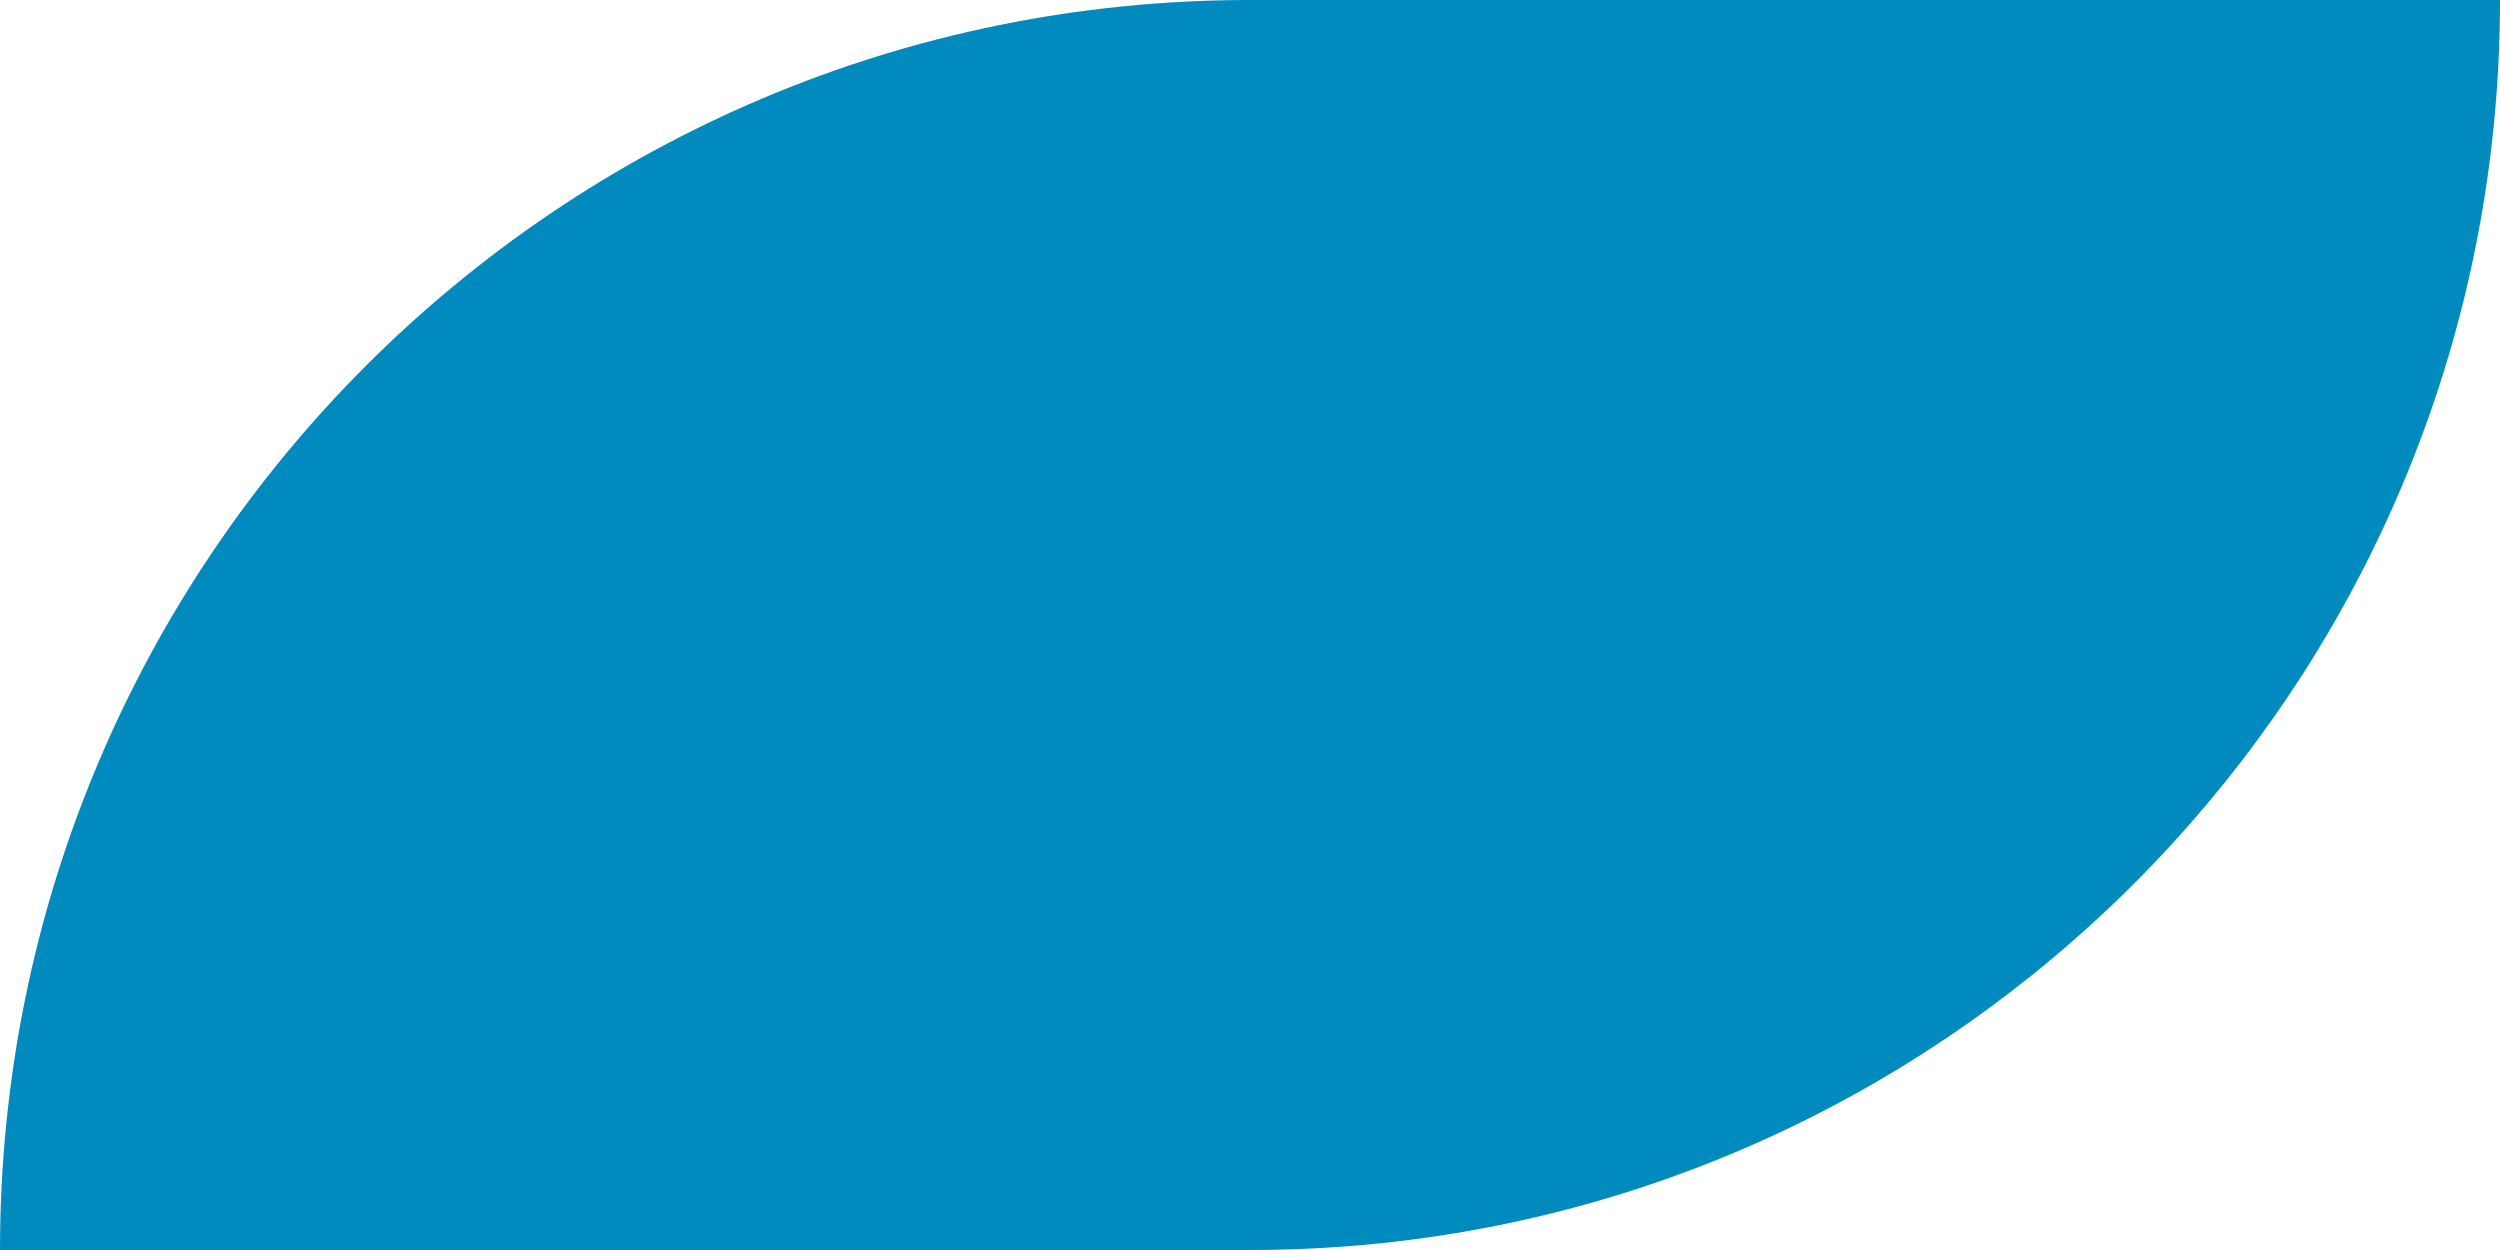 <svg width="28" height="14" viewBox="0 0 28 14" fill="none" xmlns="http://www.w3.org/2000/svg" xmlns:xlink="http://www.w3.org/1999/xlink">
	<desc>
			Created with Pixso.
	</desc>
	<defs/>
	<path id="Rectangle 7" d="M28 0L14 0C6.26 0 0 6.26 0 14L14 14C21.73 14 28 7.73 28 0Z" fill="#018ABE" fill-opacity="1" fill-rule="evenodd"/>
</svg>
